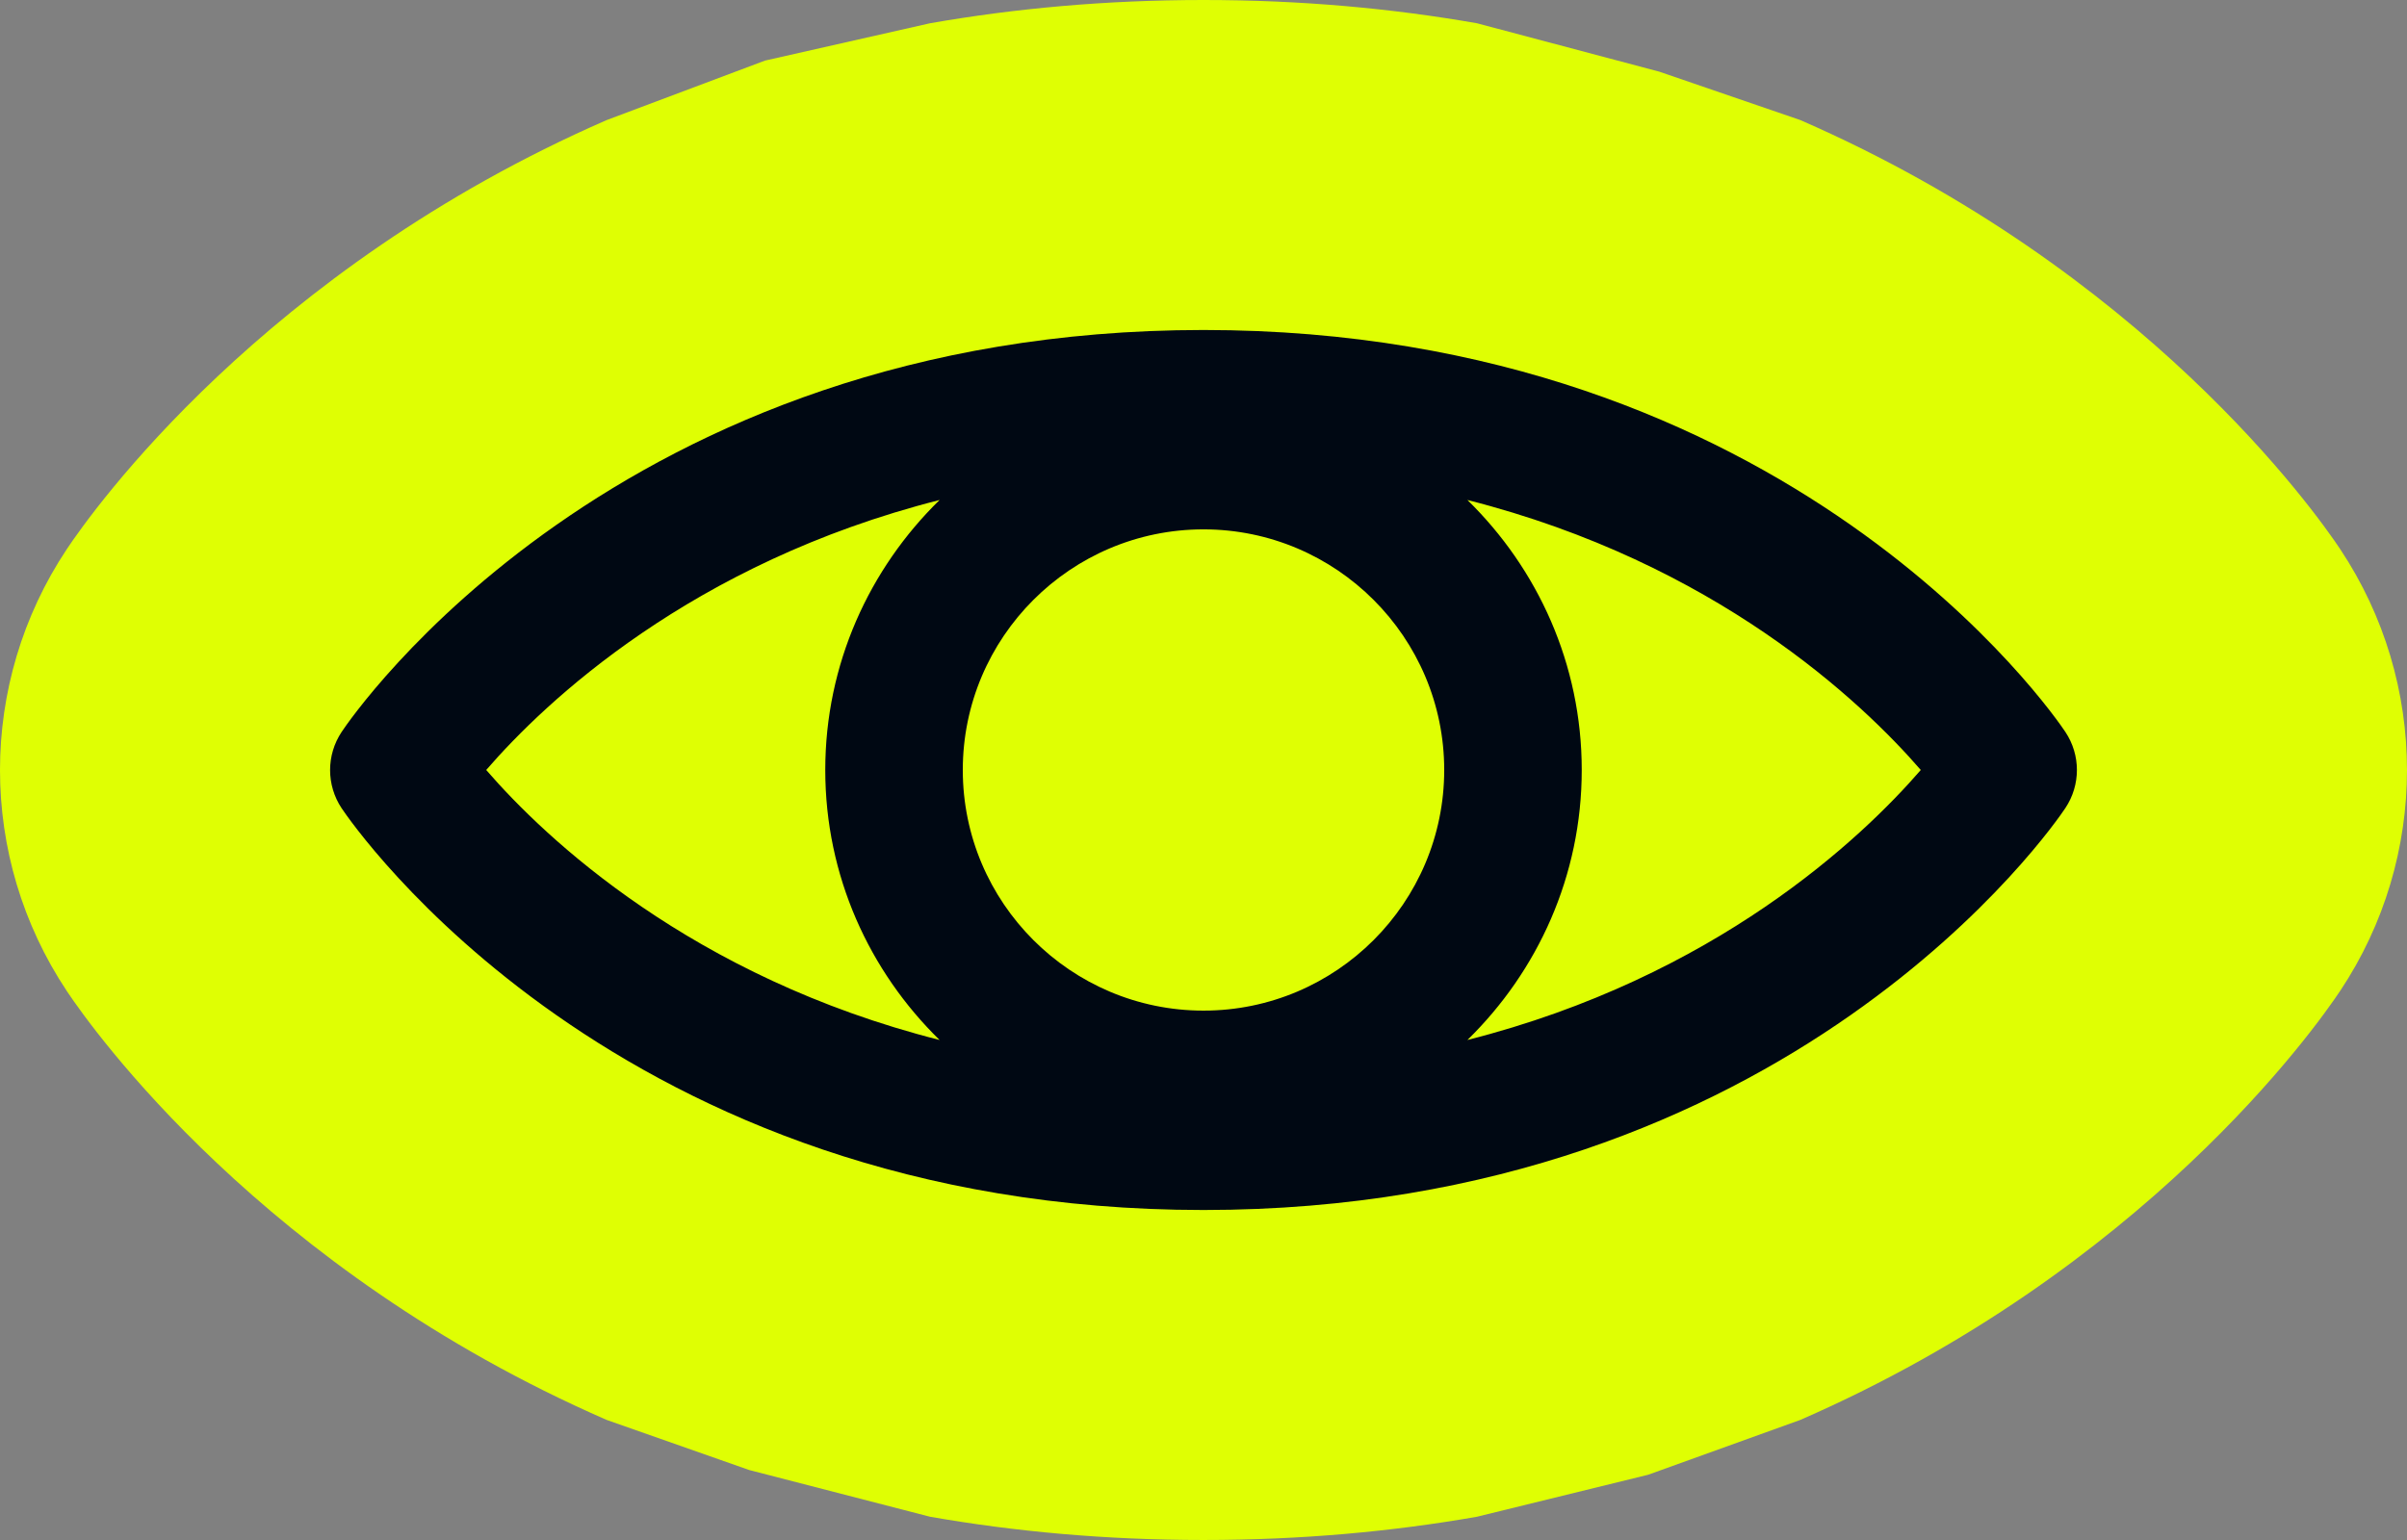 <svg width="1000" height="640" viewBox="0 0 1000 640" fill="none" xmlns="http://www.w3.org/2000/svg">
<rect x="0" y="0" width="1000" height="640" fill="#808080" stroke="none"/>
<g clip-path="url(#clip0_262_357)">
<path d="M386.398 9.663C421.493 3.516 459.335 0 500.001 0C540.676 3.1466e-05 578.523 3.52 613.625 9.67L689.312 29.767L747.94 49.894C890.889 112.27 961.973 212.779 972.234 228.198C1009.25 283.828 1009.25 356.166 972.241 411.791L972.234 411.785C961.791 427.482 890.707 527.797 747.973 590.088L684.726 612.885L613.625 630.333C578.523 636.482 540.675 639.996 500.001 639.996C459.314 639.996 421.458 636.479 386.351 630.326L311.268 610.919L252.049 590.102C108.962 527.668 37.995 427.101 28.103 412.381L27.929 412.126L27.762 411.865C-9.254 356.238 -9.254 283.832 27.762 228.205C38.221 212.484 109.315 112.19 252.029 49.908L317.82 25.181L386.398 9.663Z" fill="#DFFF03"/>
<path d="M858.067 304.179C853.531 297.358 743.892 137.141 500 137.141C256.109 137.141 146.469 297.349 141.934 304.179C135.541 313.786 135.541 326.286 141.934 335.893C146.47 342.643 256.109 502.858 500 502.858C743.892 502.858 853.532 342.65 858.067 335.82C864.459 326.213 864.459 313.785 858.067 304.179ZM500 419.999C444.859 419.999 399.997 375.143 399.997 319.996C399.997 264.849 444.853 219.993 500 219.993C555.147 219.993 600.004 264.849 600.004 319.996C600.004 375.143 555.147 419.999 500 419.999ZM202.002 319.996C226.466 291.71 287.322 233.925 390.361 207.787C361.147 236.358 342.861 276 342.861 319.996C342.861 363.992 361.147 403.637 390.361 432.205C287.322 406.062 226.468 348.277 202.002 319.996ZM609.64 432.205C638.854 403.634 657.139 363.992 657.139 319.996C657.139 276 638.854 236.354 609.64 207.787C712.679 233.93 773.533 291.715 797.999 319.996C773.535 348.282 712.679 406.067 609.64 432.205Z" fill="#000813"/>
</g>
<defs>
<clipPath id="clip0_262_357">
<rect width="1000" height="640" fill="white"/>
</clipPath>
</defs>
</svg>
